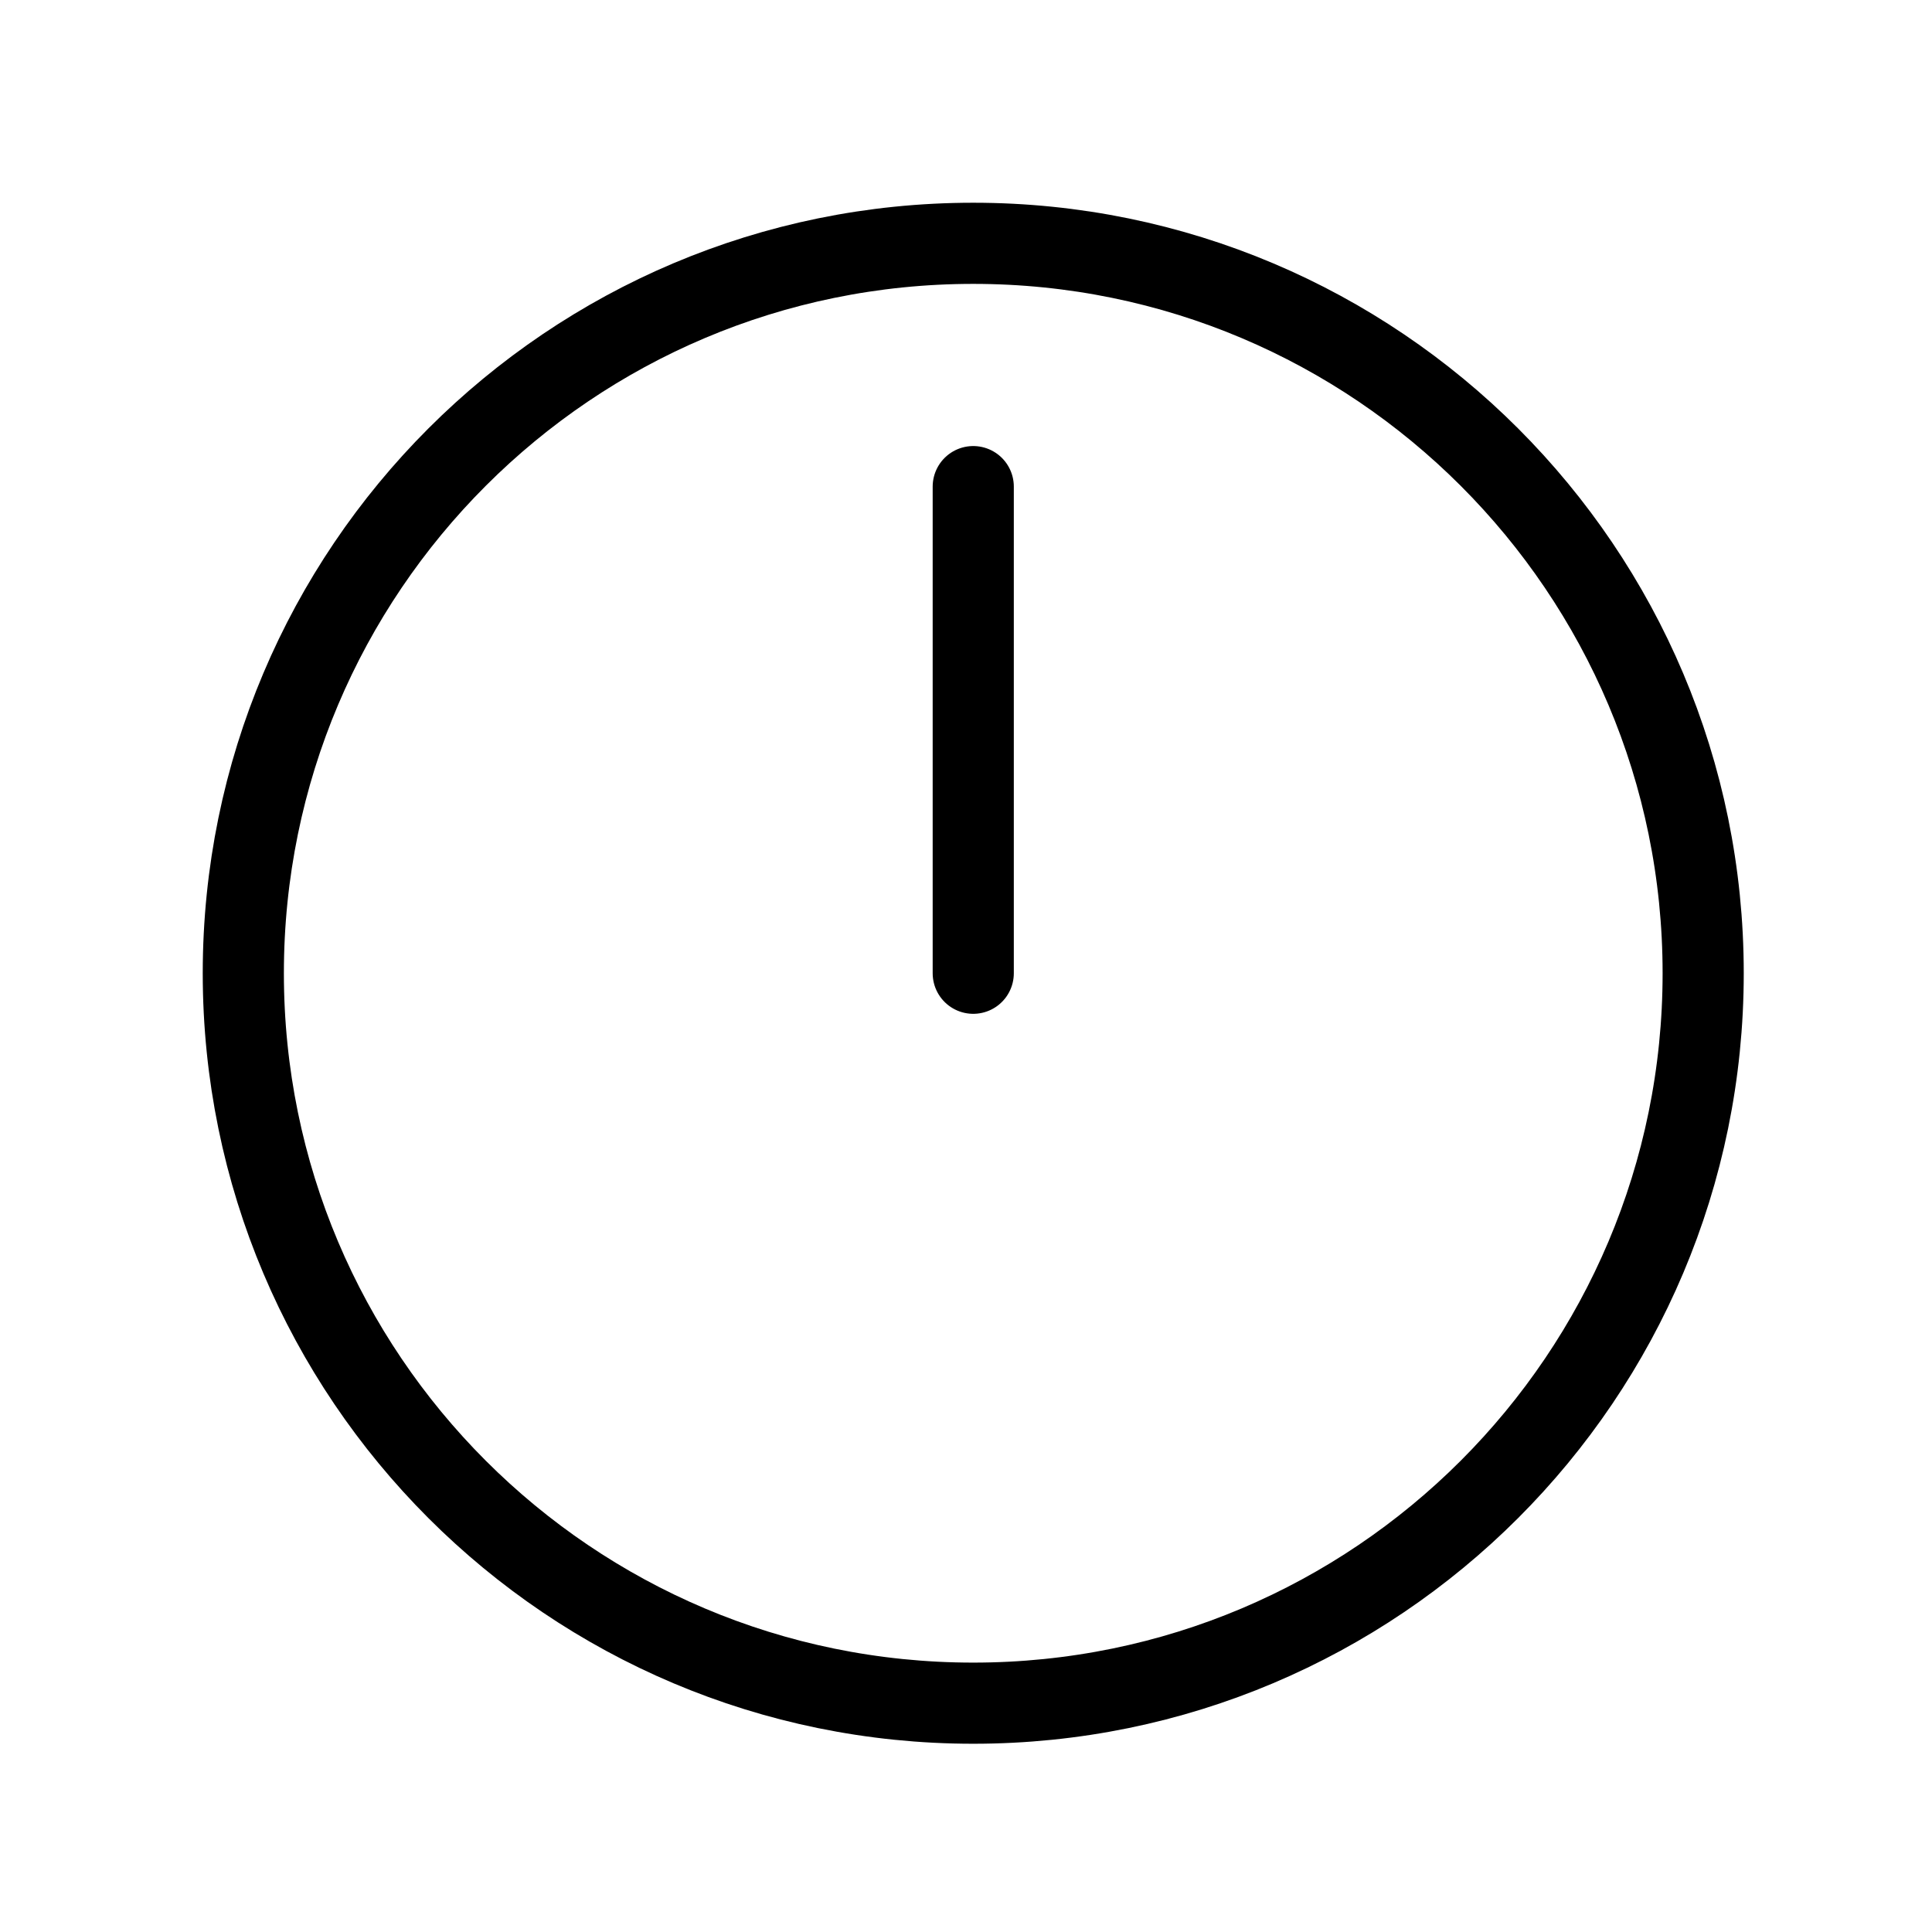 <svg viewBox="0 0 16 16" fill="none"><path d="M8.06 8.06V4.03M14.105 8.06C14.105 11.399 11.399 14.105 8.06 14.105C4.721 14.105 2.015 11.399 2.015 8.06C2.015 4.722 4.721 2.015 8.06 2.015C11.399 2.015 14.105 4.722 14.105 8.06Z" stroke="currentColor" stroke-width="0.672" stroke-linecap="round" stroke-linejoin="round"/></svg>